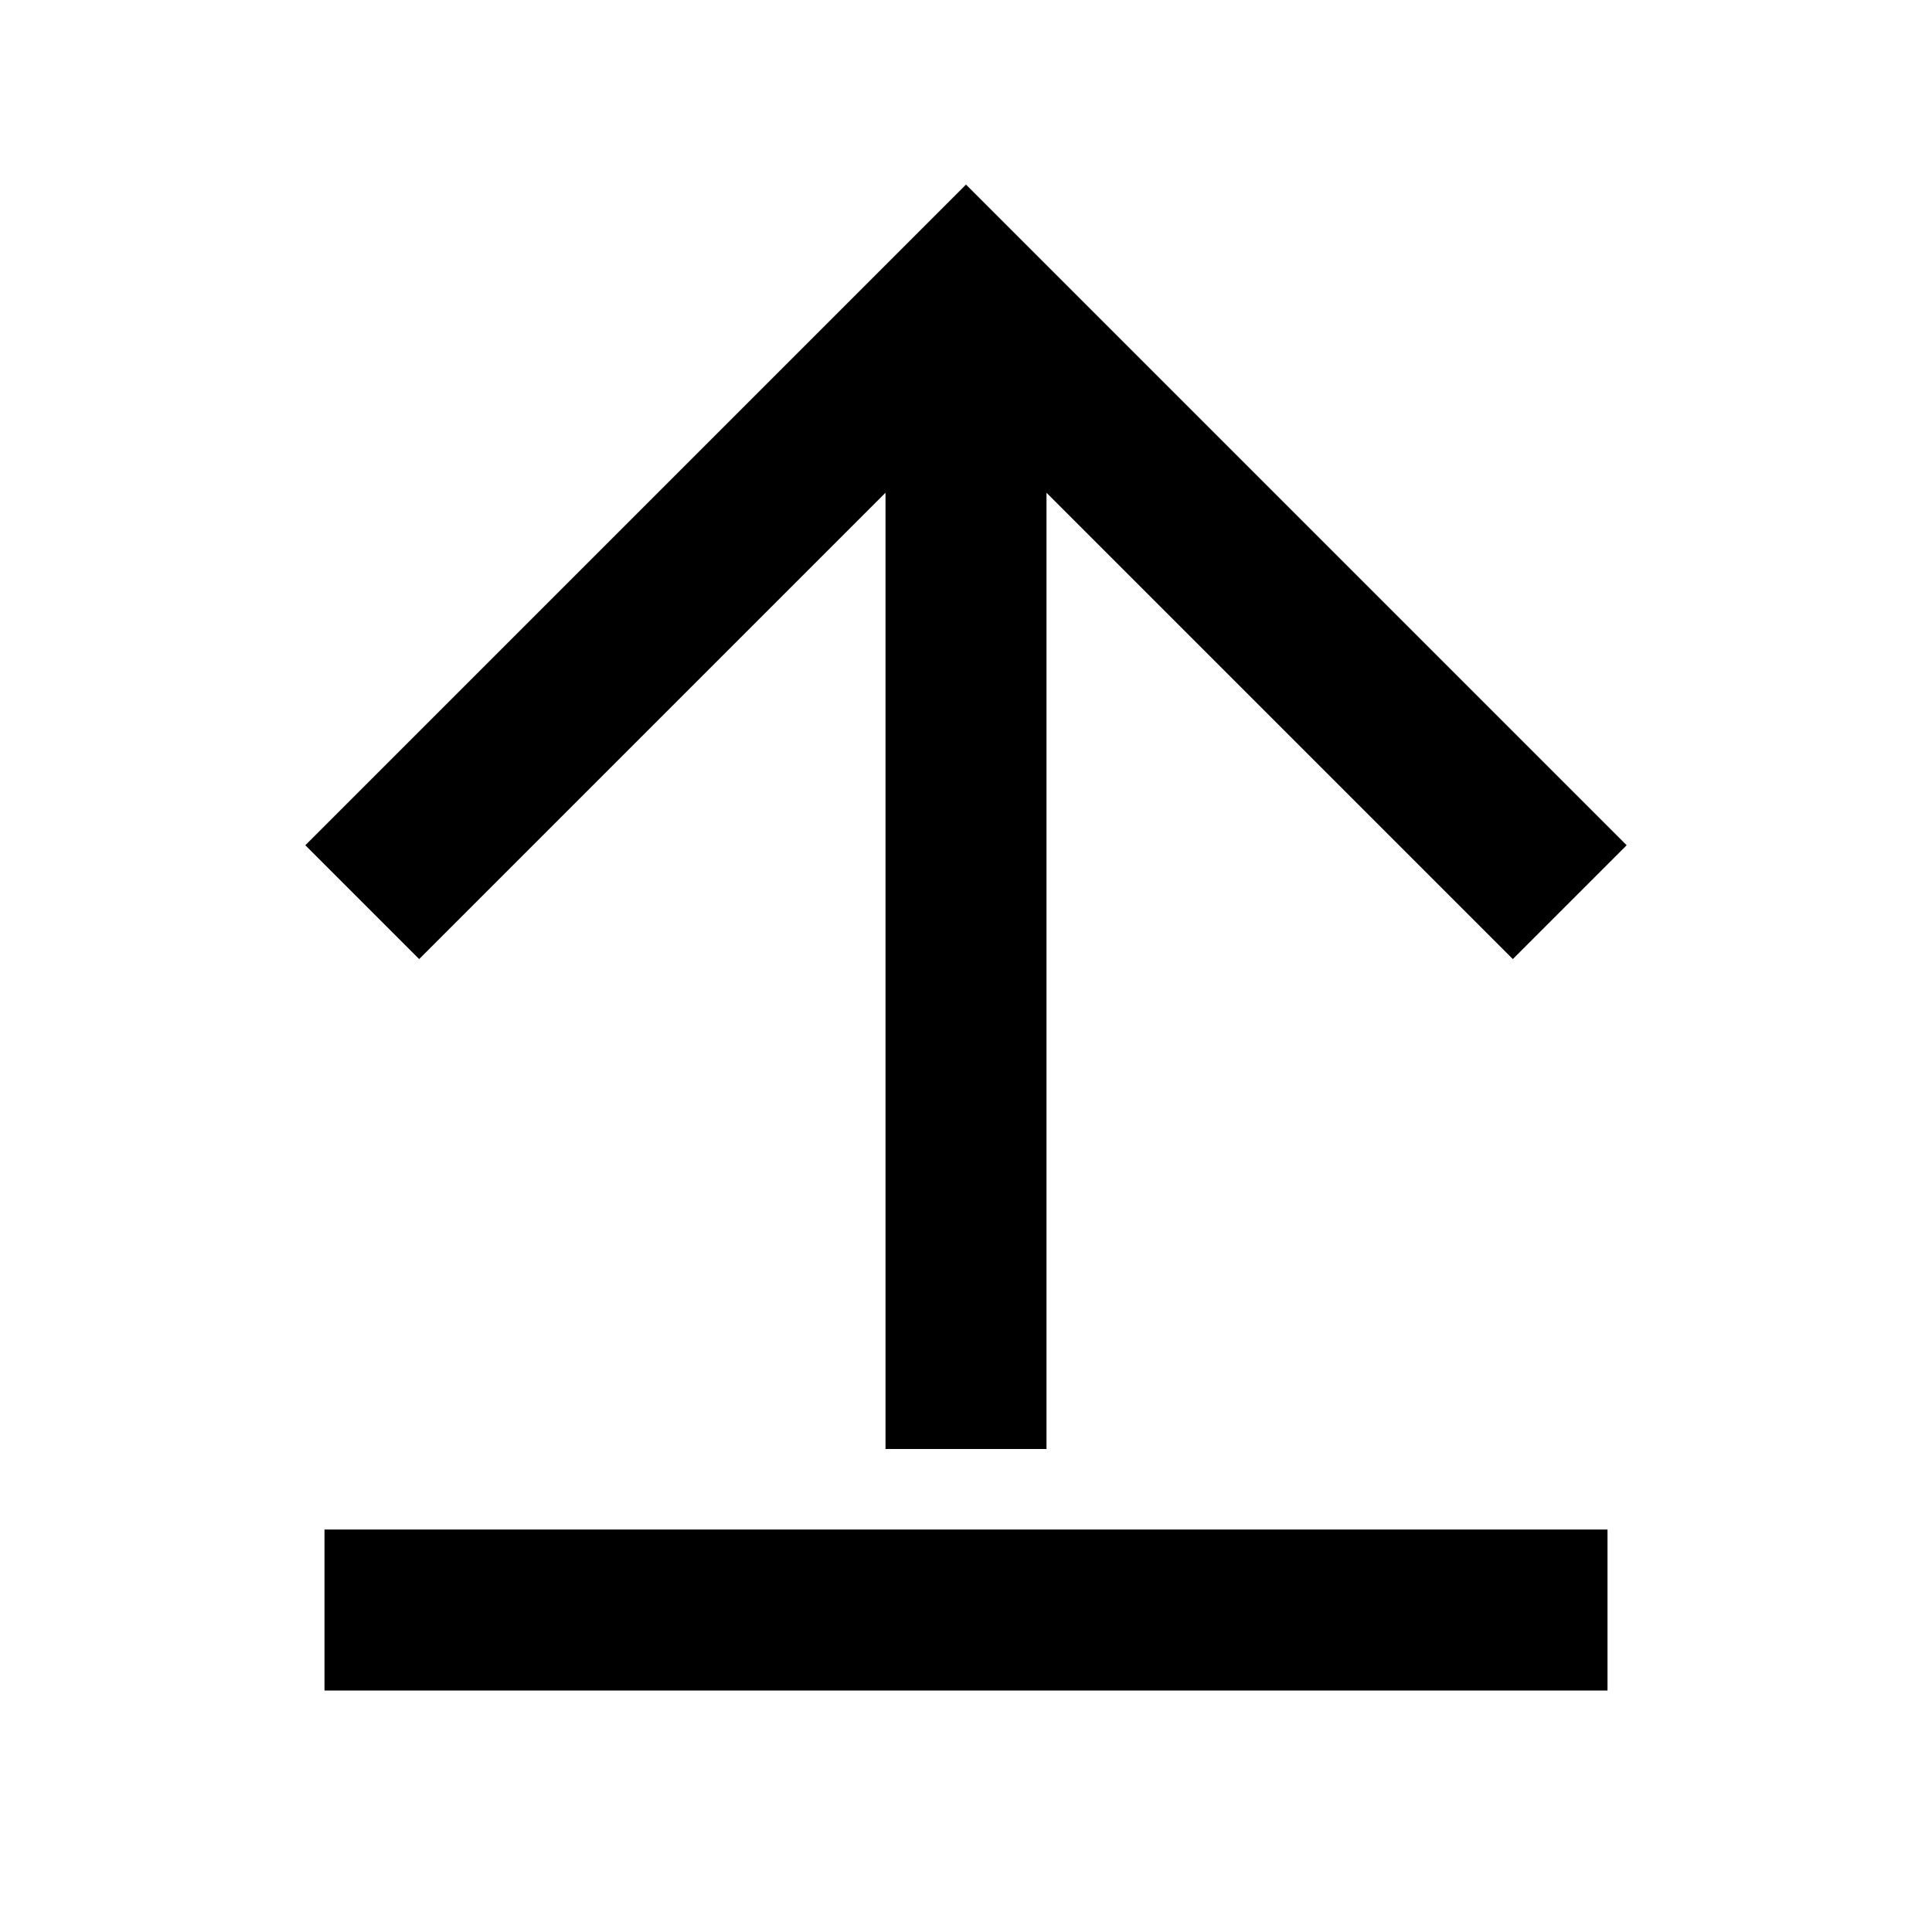 <svg height="24" viewBox="0 0 24 24" width="24" xmlns="http://www.w3.org/2000/svg"><path d="m13 6.121v11.879h-2v-11.879l-5.793 5.793-1.414-1.414 8.207-8.207 8.207 8.207-1.414 1.414zm-8.969 14.879v-2h15.938v2z" fill-rule="evenodd"/></svg>